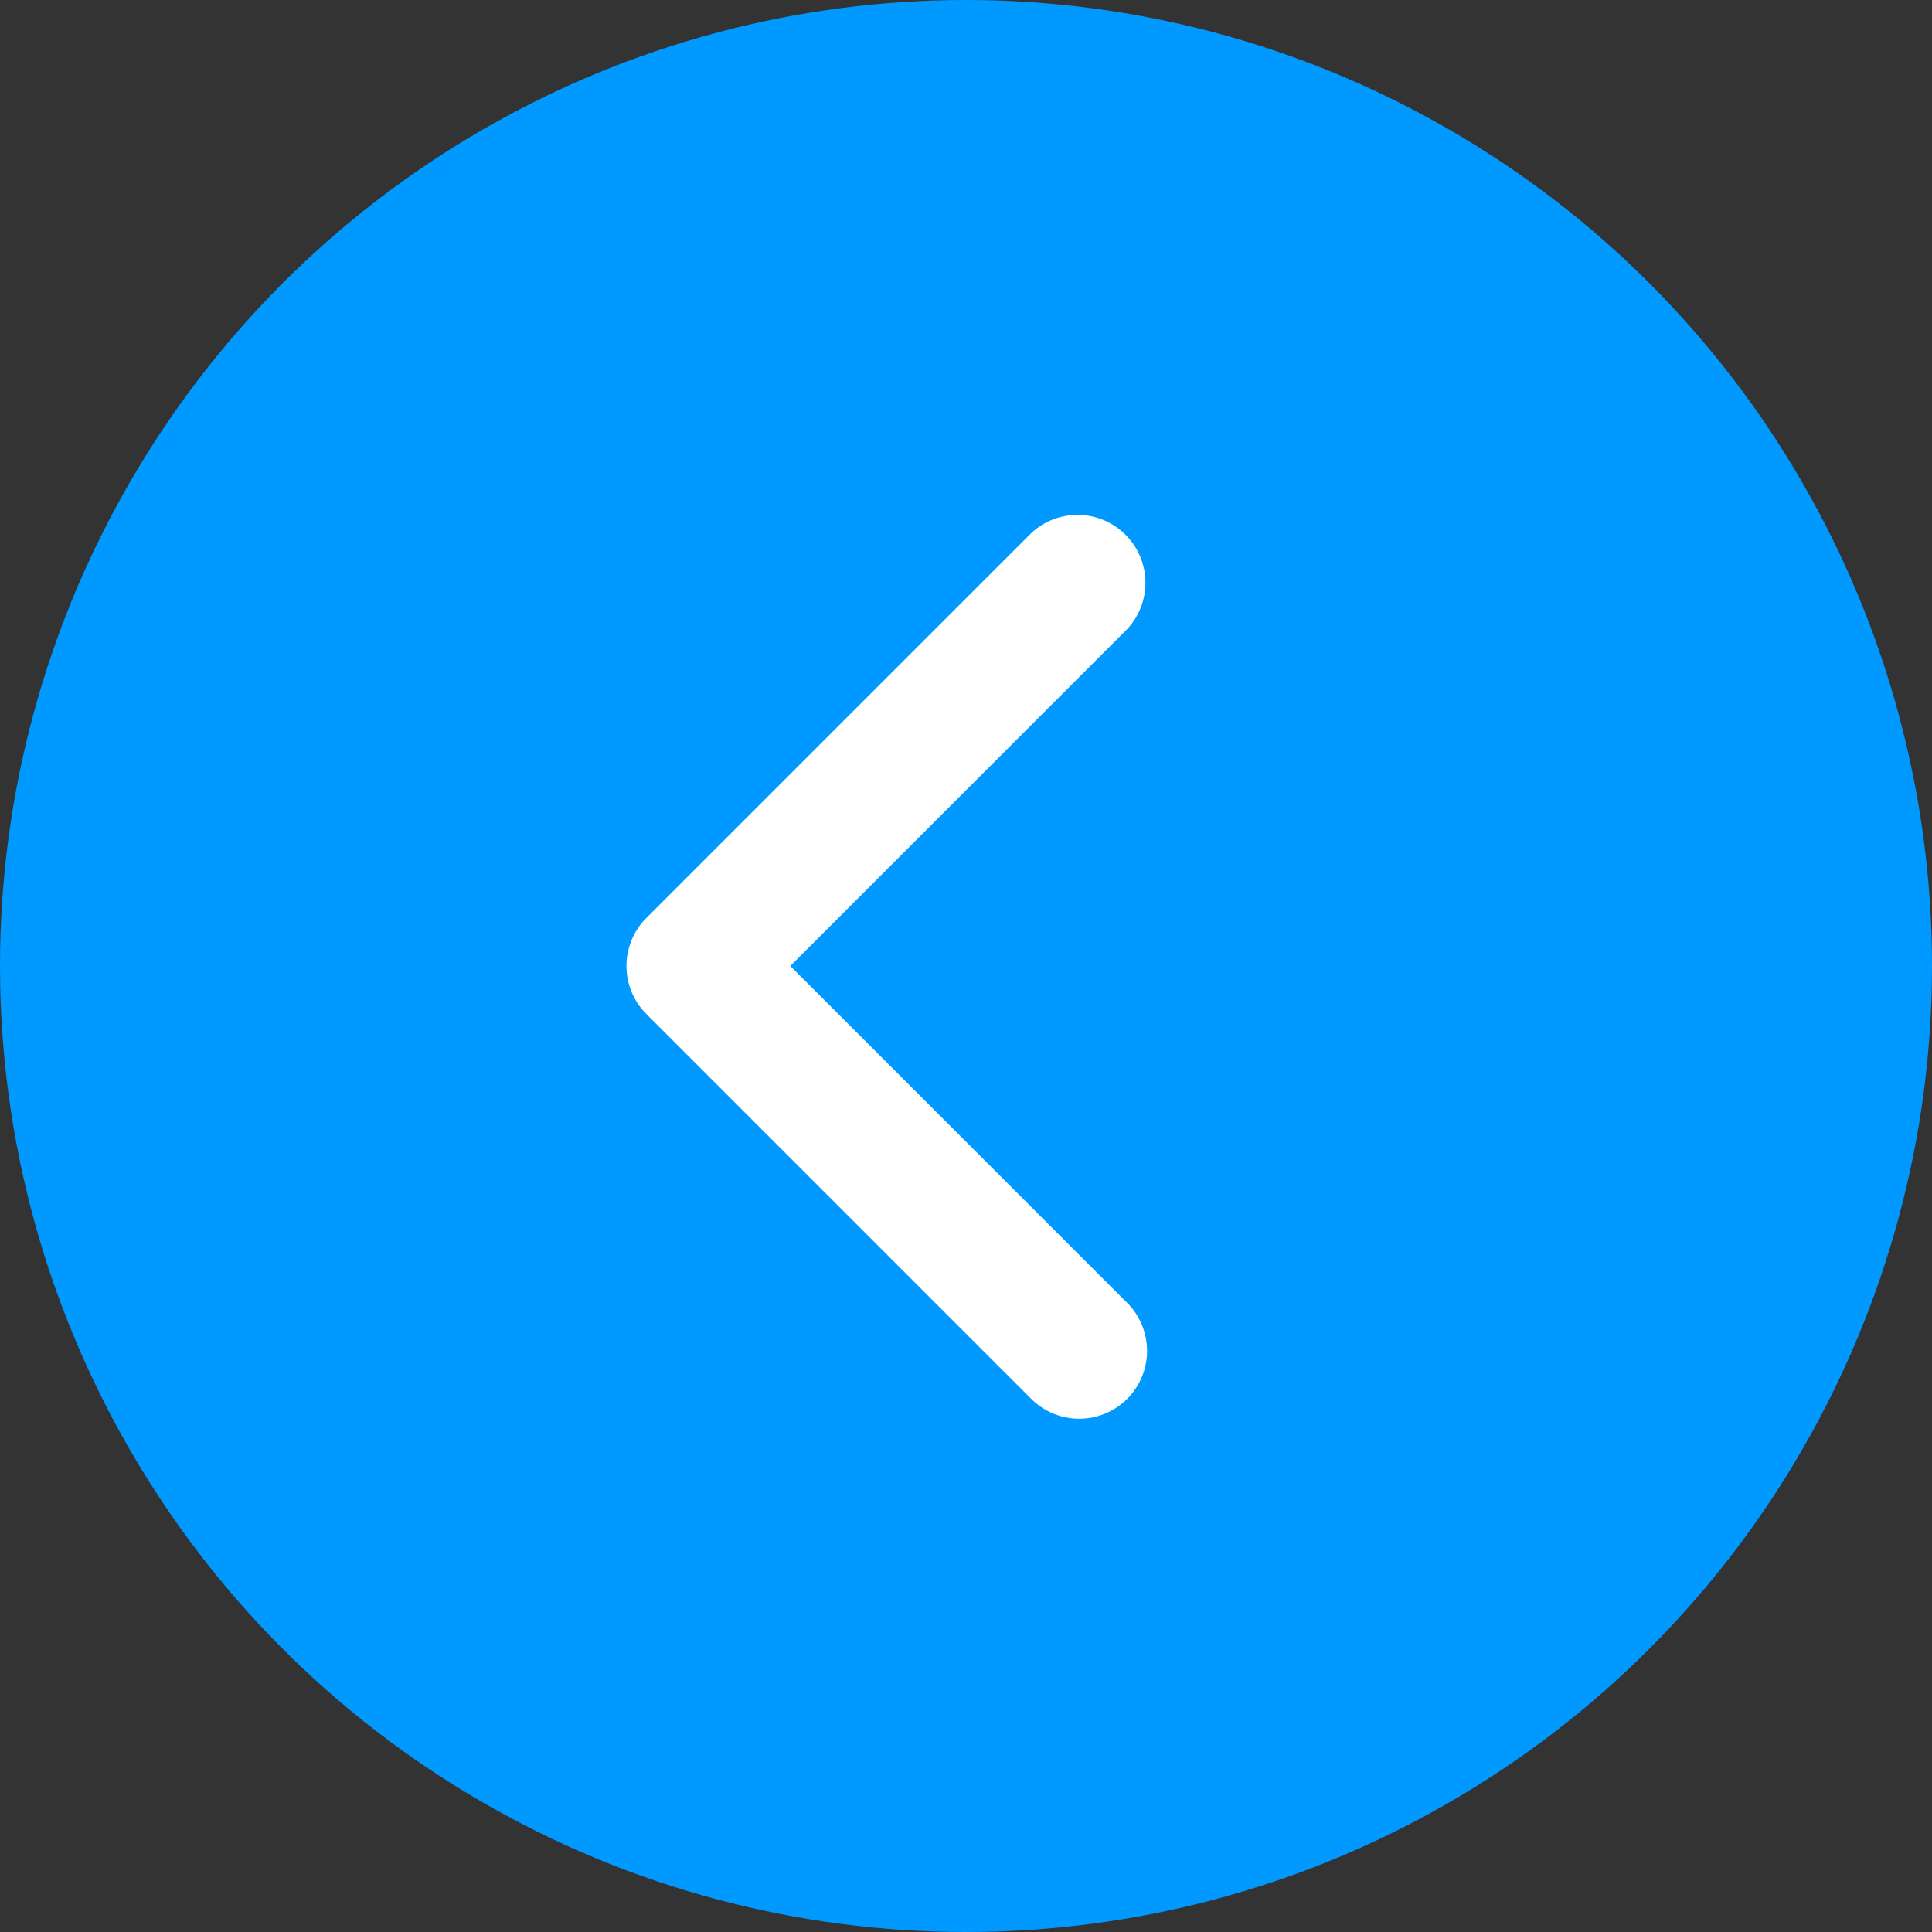 <svg width="32" height="32" viewBox="0 0 32 32" fill="none" xmlns="http://www.w3.org/2000/svg">
  <rect x="0" y="0" width="32" height="32" fill="#333333" stroke="none"/>
  <circle cx="16" cy="16" r="16" fill="#0099FF"/>
  <path fill-rule="evenodd" clip-rule="evenodd" d="M18.67 23.17C18.459 23.38 18.173 23.499 17.875 23.499C17.577 23.499 17.291 23.38 17.08 23.17L10.705 16.795C10.494 16.584 10.376 16.298 10.376 16C10.376 15.702 10.494 15.416 10.705 15.205L17.08 8.83C17.293 8.631 17.575 8.523 17.867 8.528C18.158 8.533 18.436 8.651 18.642 8.857C18.849 9.063 18.967 9.342 18.972 9.633C18.977 9.924 18.869 10.207 18.67 10.42L13.09 16L18.67 21.58C18.881 21.791 18.999 22.077 18.999 22.375C18.999 22.673 18.881 22.959 18.67 23.17Z" fill="white"/>
  </svg>
  